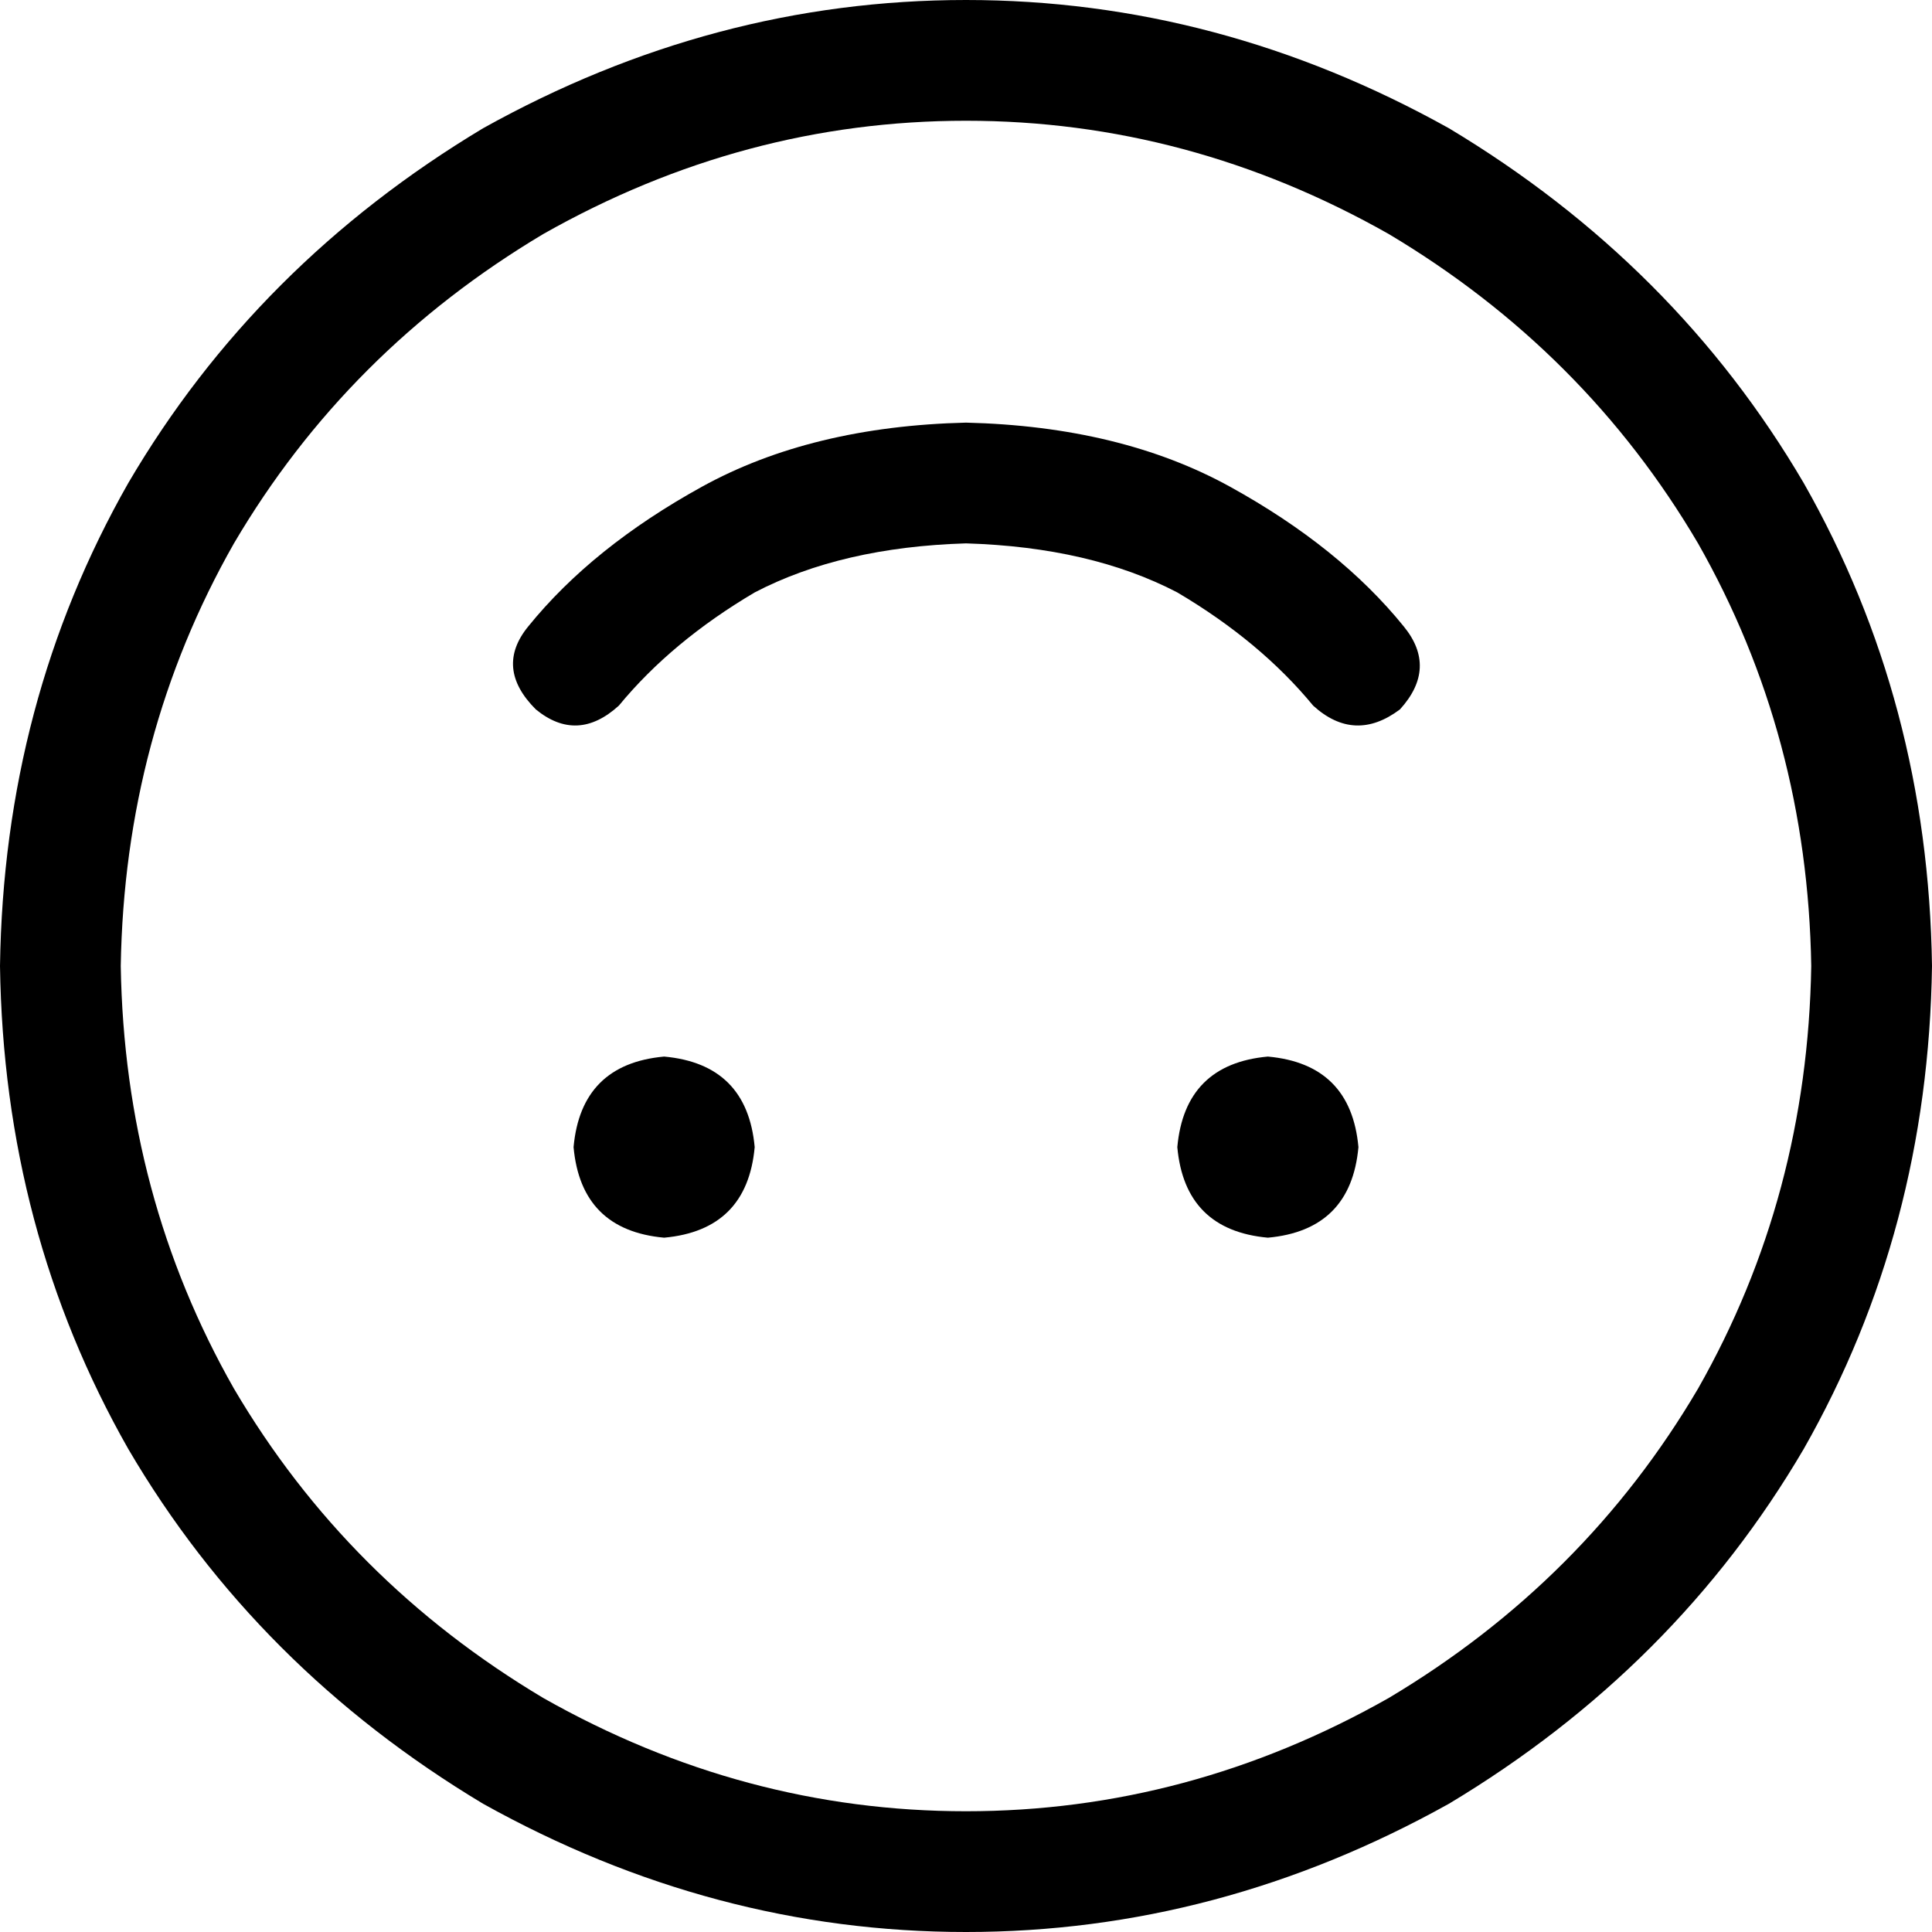 <svg xmlns="http://www.w3.org/2000/svg" viewBox="0 0 512 512">
  <path d="M 32 256 Q 33 195 62 144 L 62 144 Q 92 93 144 62 Q 197 32 256 32 Q 315 32 368 62 Q 420 93 450 144 Q 479 195 480 256 Q 479 317 450 368 Q 420 419 368 450 Q 315 480 256 480 Q 197 480 144 450 Q 92 419 62 368 Q 33 317 32 256 L 32 256 Z M 512 256 Q 511 186 478 128 L 478 128 Q 444 70 384 34 Q 323 0 256 0 Q 189 0 128 34 Q 68 70 34 128 Q 1 186 0 256 Q 1 326 34 384 Q 68 442 128 478 Q 189 512 256 512 Q 323 512 384 478 Q 444 442 478 384 Q 511 326 512 256 L 512 256 Z M 164 187 Q 178 170 200 157 L 200 157 Q 223 145 256 144 Q 289 145 312 157 Q 334 170 348 187 Q 359 197 371 188 Q 381 177 372 166 Q 355 145 326 129 Q 297 113 256 112 Q 215 113 186 129 Q 157 145 140 166 Q 131 177 142 188 Q 153 197 164 187 L 164 187 Z M 200 304 Q 198 282 176 280 Q 154 282 152 304 Q 154 326 176 328 Q 198 326 200 304 L 200 304 Z M 336 280 Q 314 282 312 304 Q 314 326 336 328 Q 358 326 360 304 Q 358 282 336 280 L 336 280 Z" />
</svg>